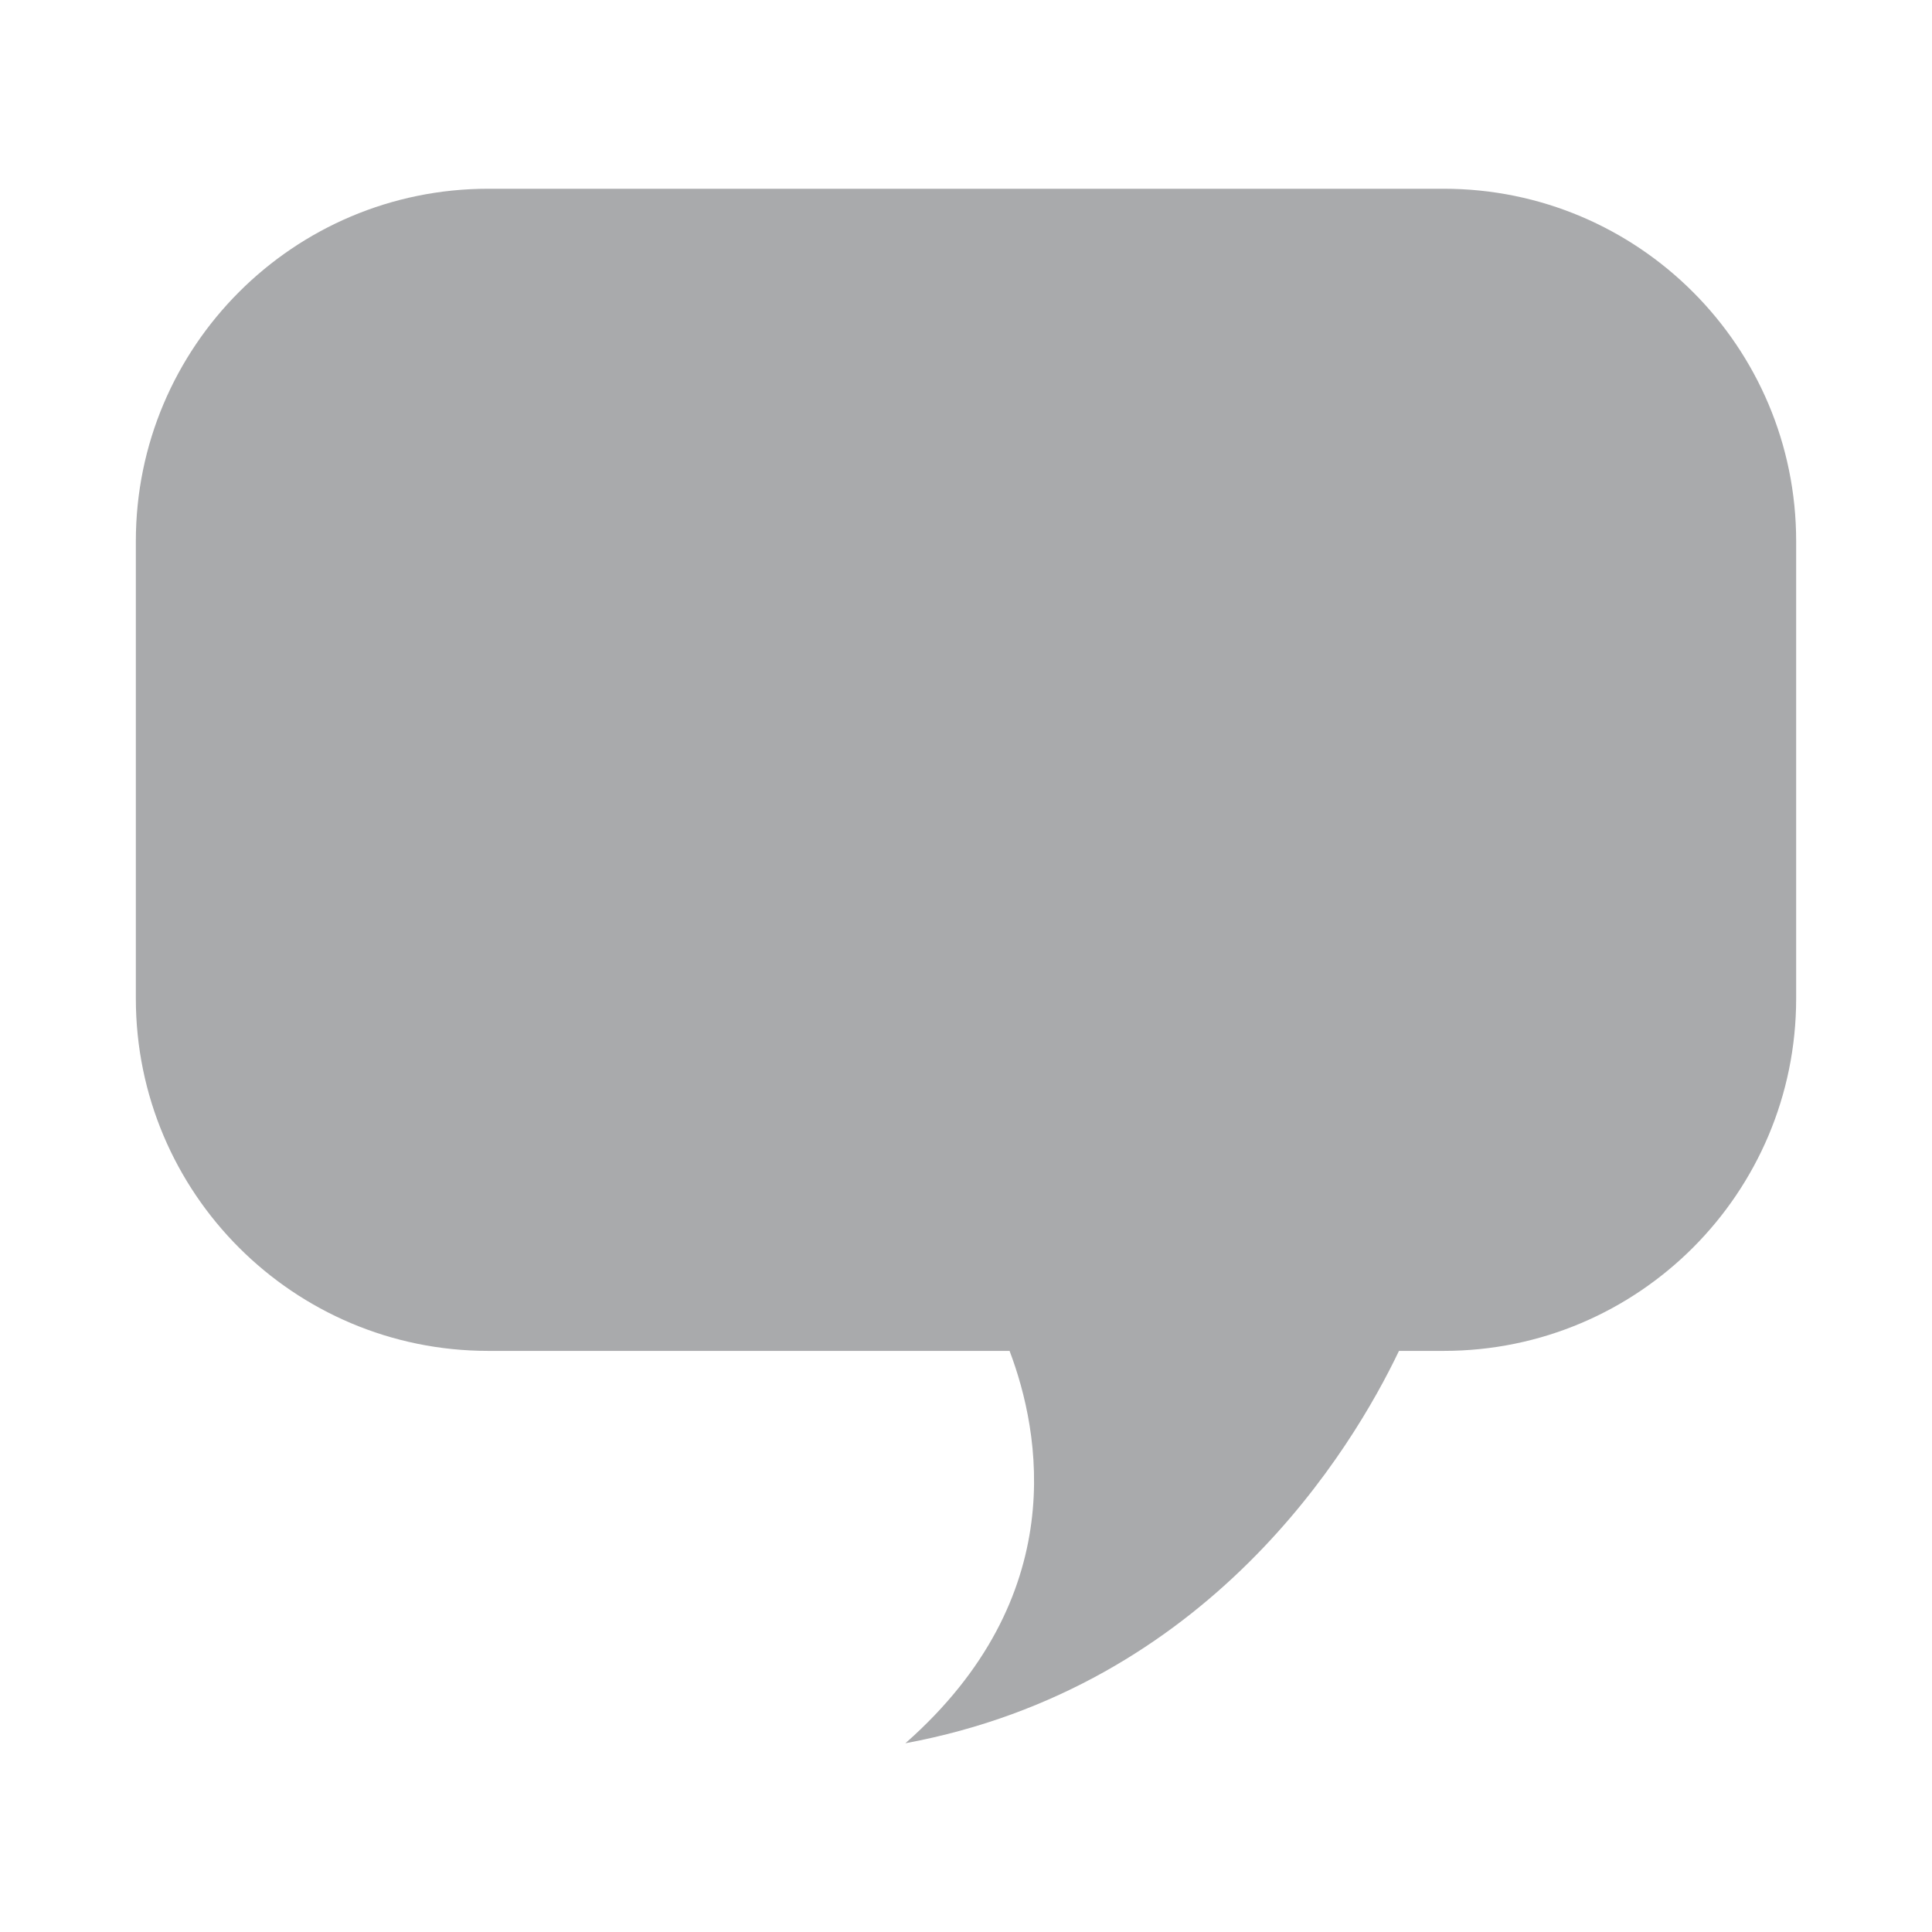 <?xml version="1.0" encoding="UTF-8" standalone="no"?>
<svg
   xmlns:dc="http://purl.org/dc/elements/1.1/"
   xmlns:cc="http://creativecommons.org/ns#"
   xmlns:rdf="http://www.w3.org/1999/02/22-rdf-syntax-ns#"
   xmlns:svg="http://www.w3.org/2000/svg"
   xmlns="http://www.w3.org/2000/svg"
   xmlns:sodipodi="http://sodipodi.sourceforge.net/DTD/sodipodi-0.dtd"
   xmlns:inkscape="http://www.inkscape.org/namespaces/inkscape"
   width="100%"
   height="100%"
   viewBox="0 0 128 128"
   version="1.1"
   xml:space="preserve"
   style="fill-rule:evenodd;clip-rule:evenodd;stroke-linejoin:round;stroke-miterlimit:1.414;"
   id="svg13673"
   inkscape:version="0.91 r13725"
   sodipodi:docname="channel_unsubscribed.svg"><defs
     id="defs13685" /><sodipodi:namedview
     pagecolor="#ffffff"
     bordercolor="#666666"
     borderopacity="1"
     objecttolerance="10"
     gridtolerance="10"
     guidetolerance="10"
     inkscape:pageopacity="0"
     inkscape:pageshadow="2"
     inkscape:window-width="1920"
     inkscape:window-height="1017"
     id="namedview13683"
     showgrid="false"
     inkscape:zoom="1.84375"
     inkscape:cx="64"
     inkscape:cy="64"
     inkscape:window-x="-8"
     inkscape:window-y="-8"
     inkscape:window-maximized="1"
     inkscape:current-layer="svg13673" /><g
     transform="matrix(1,0,0,1,-1152,-320)"
     id="g13675"><g
       id="channel_unsubscribed"
       transform="matrix(1,0,0,1,1152,320)"><rect
         x="0"
         y="0"
         width="128"
         height="128"
         style="fill:none;"
         id="rect13678" /><g
         id="Ebene_4"
         transform="matrix(1,0,0,1,0,-0.921)"><path
           d="M95.651,13.426L32.347,13.426C19.454,13.426 9,23.88 9,36.774L9,67.073C9,79.97 19.454,90.421 32.347,90.421L66.886,90.421C68.921,95.782 71.005,106.706 59.984,116.416C80.129,112.675 89.59,96.904 92.686,90.421L95.652,90.421C108.545,90.421 119,79.97 119,67.073L119,36.774C119,23.88 108.545,13.426 95.651,13.426Z"
           style="fill:#a9aaac;fill-rule:nonzero;fill-opacity:1"
           id="path13681" /></g></g></g></svg>